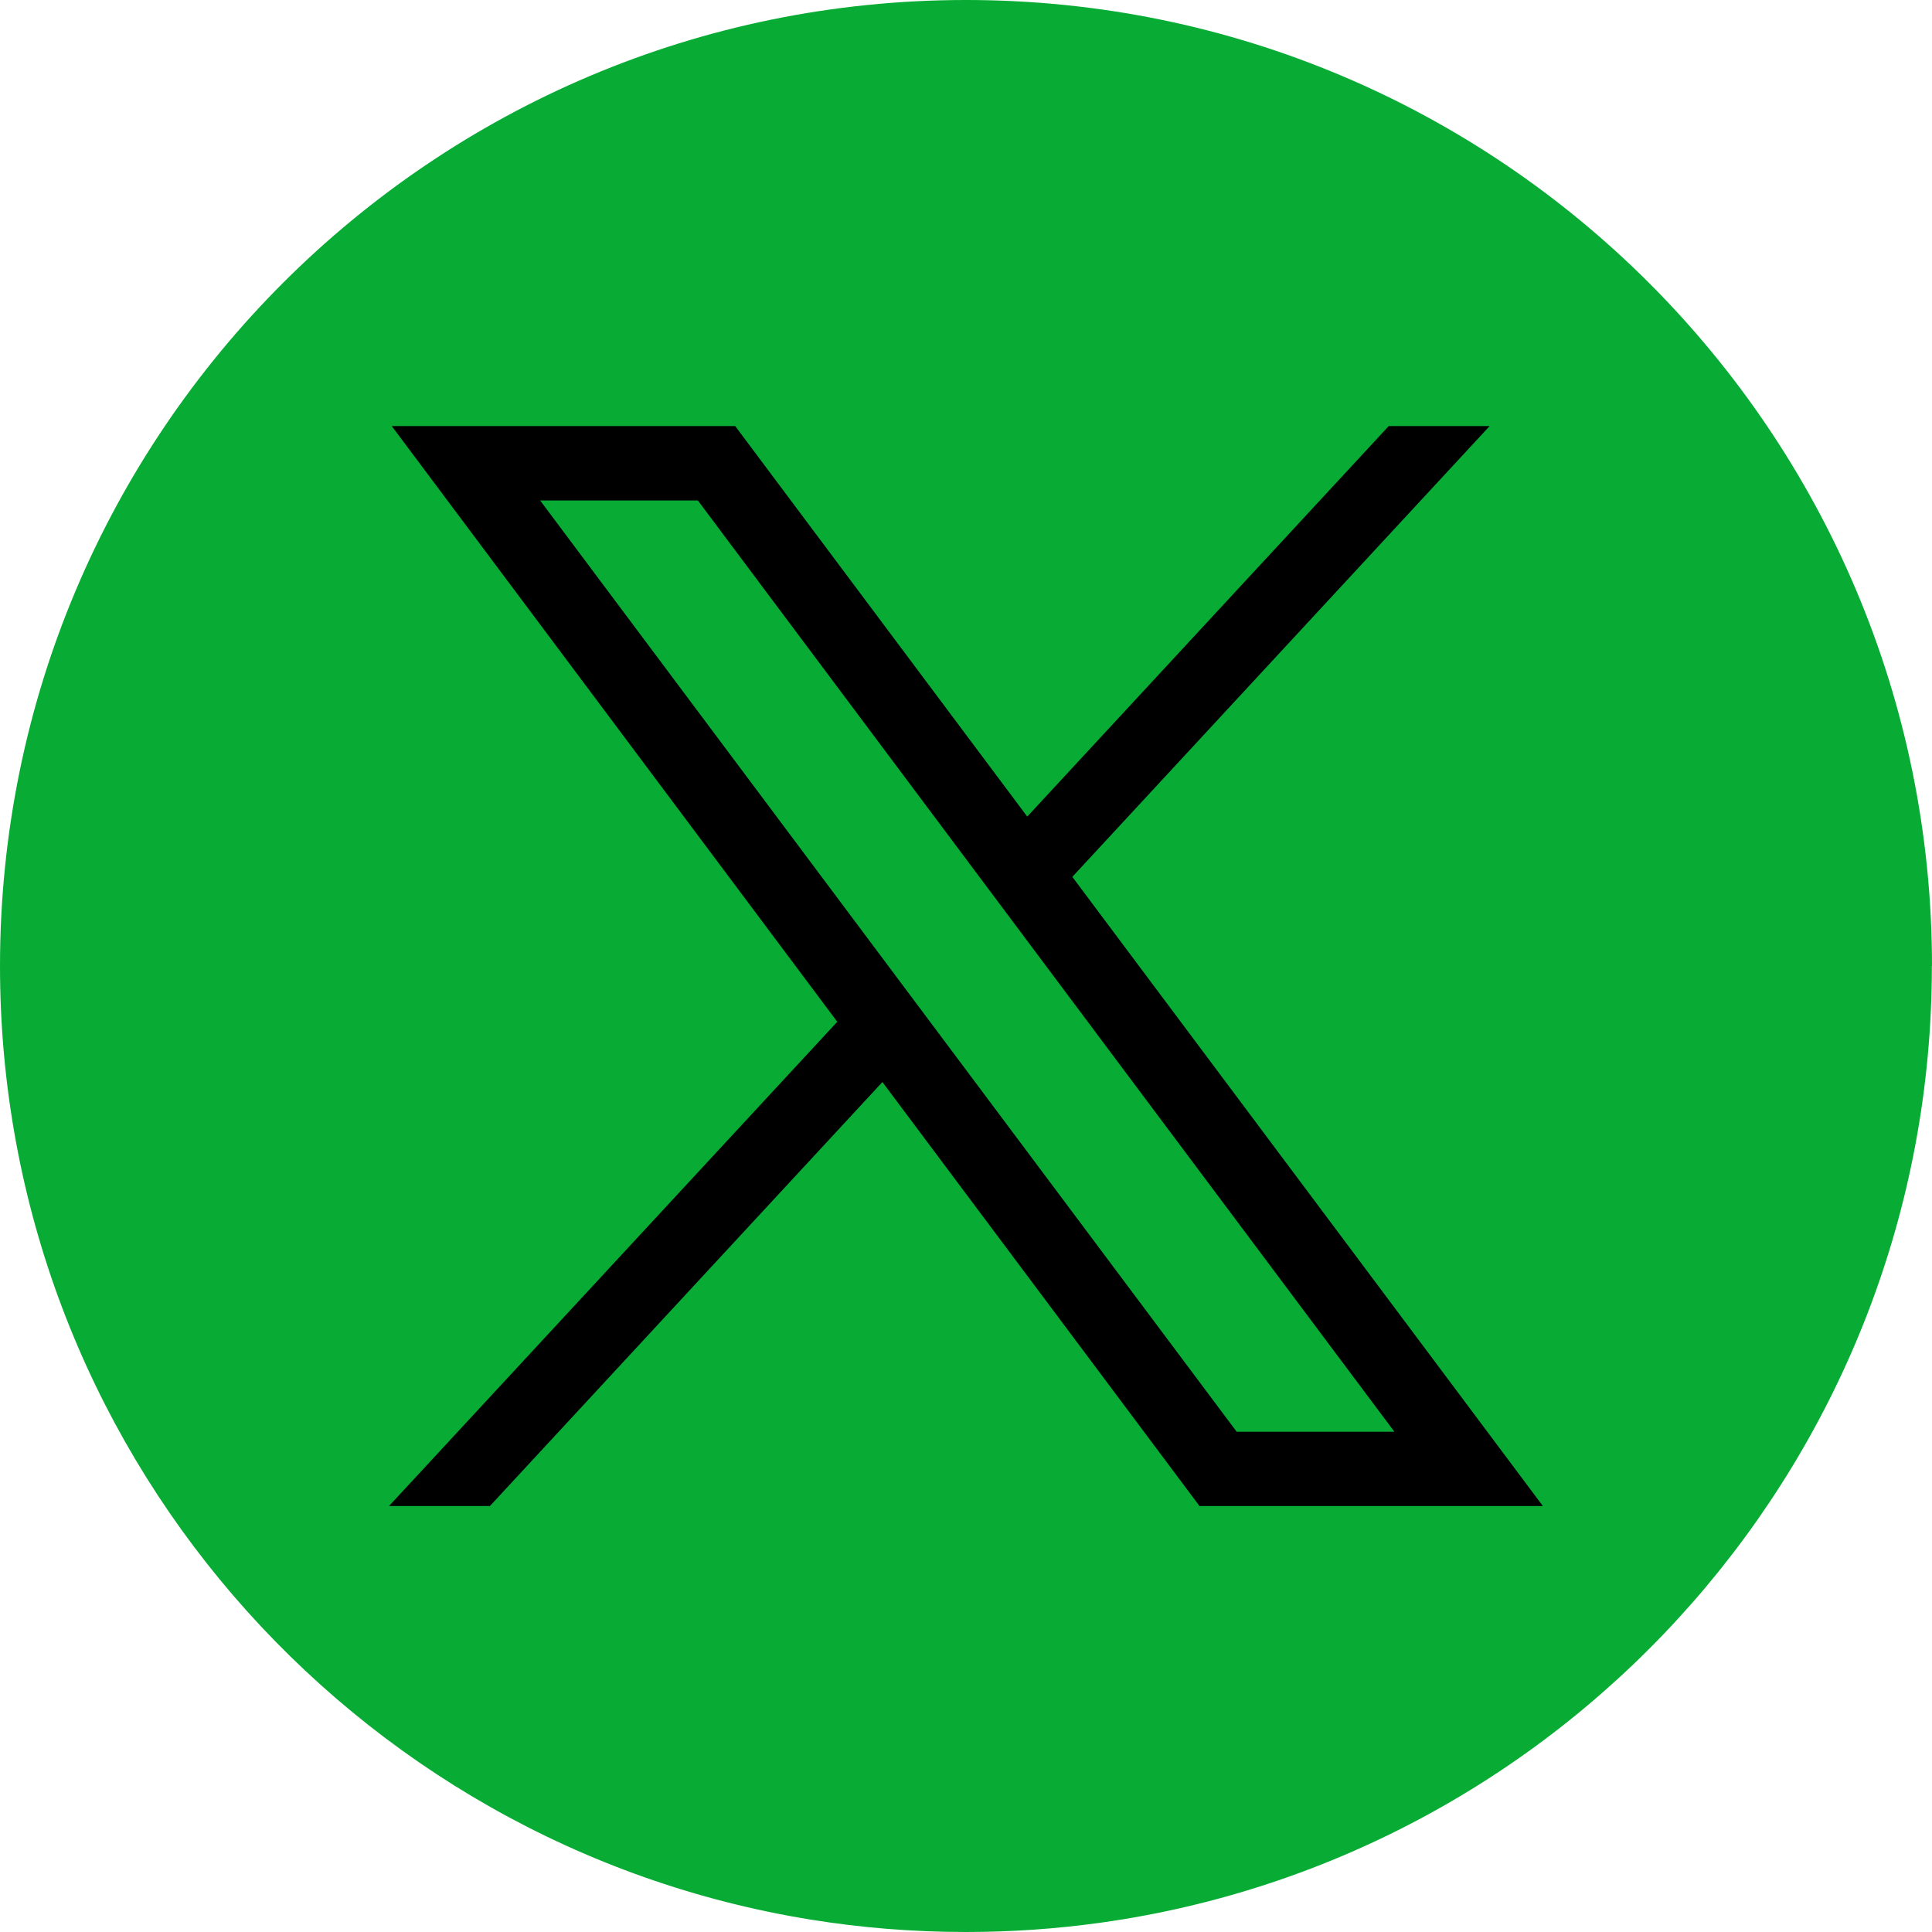 <svg width="30" height="30" viewBox="0 0 30 30" fill="none" xmlns="http://www.w3.org/2000/svg">
<path d="M29.998 15.001C29.998 22.576 24.382 28.84 17.087 29.856C16.405 29.951 15.707 30 14.999 30C14.181 30 13.378 29.935 12.596 29.809C5.455 28.659 0 22.466 0 15.001C0 6.716 6.716 0 15 0C23.284 0 30 6.716 30 15.001H29.998Z" fill="#08AC34"/>
<path d="M6.083 6.616L13.001 15.866L6.04 23.386H7.607L13.702 16.802L18.626 23.386H23.958L16.651 13.616L23.131 6.616H21.564L15.951 12.68L11.416 6.616H6.084H6.083ZM8.387 7.771H10.836L21.652 22.232H19.203L8.387 7.771Z" fill="black"/>
</svg>

